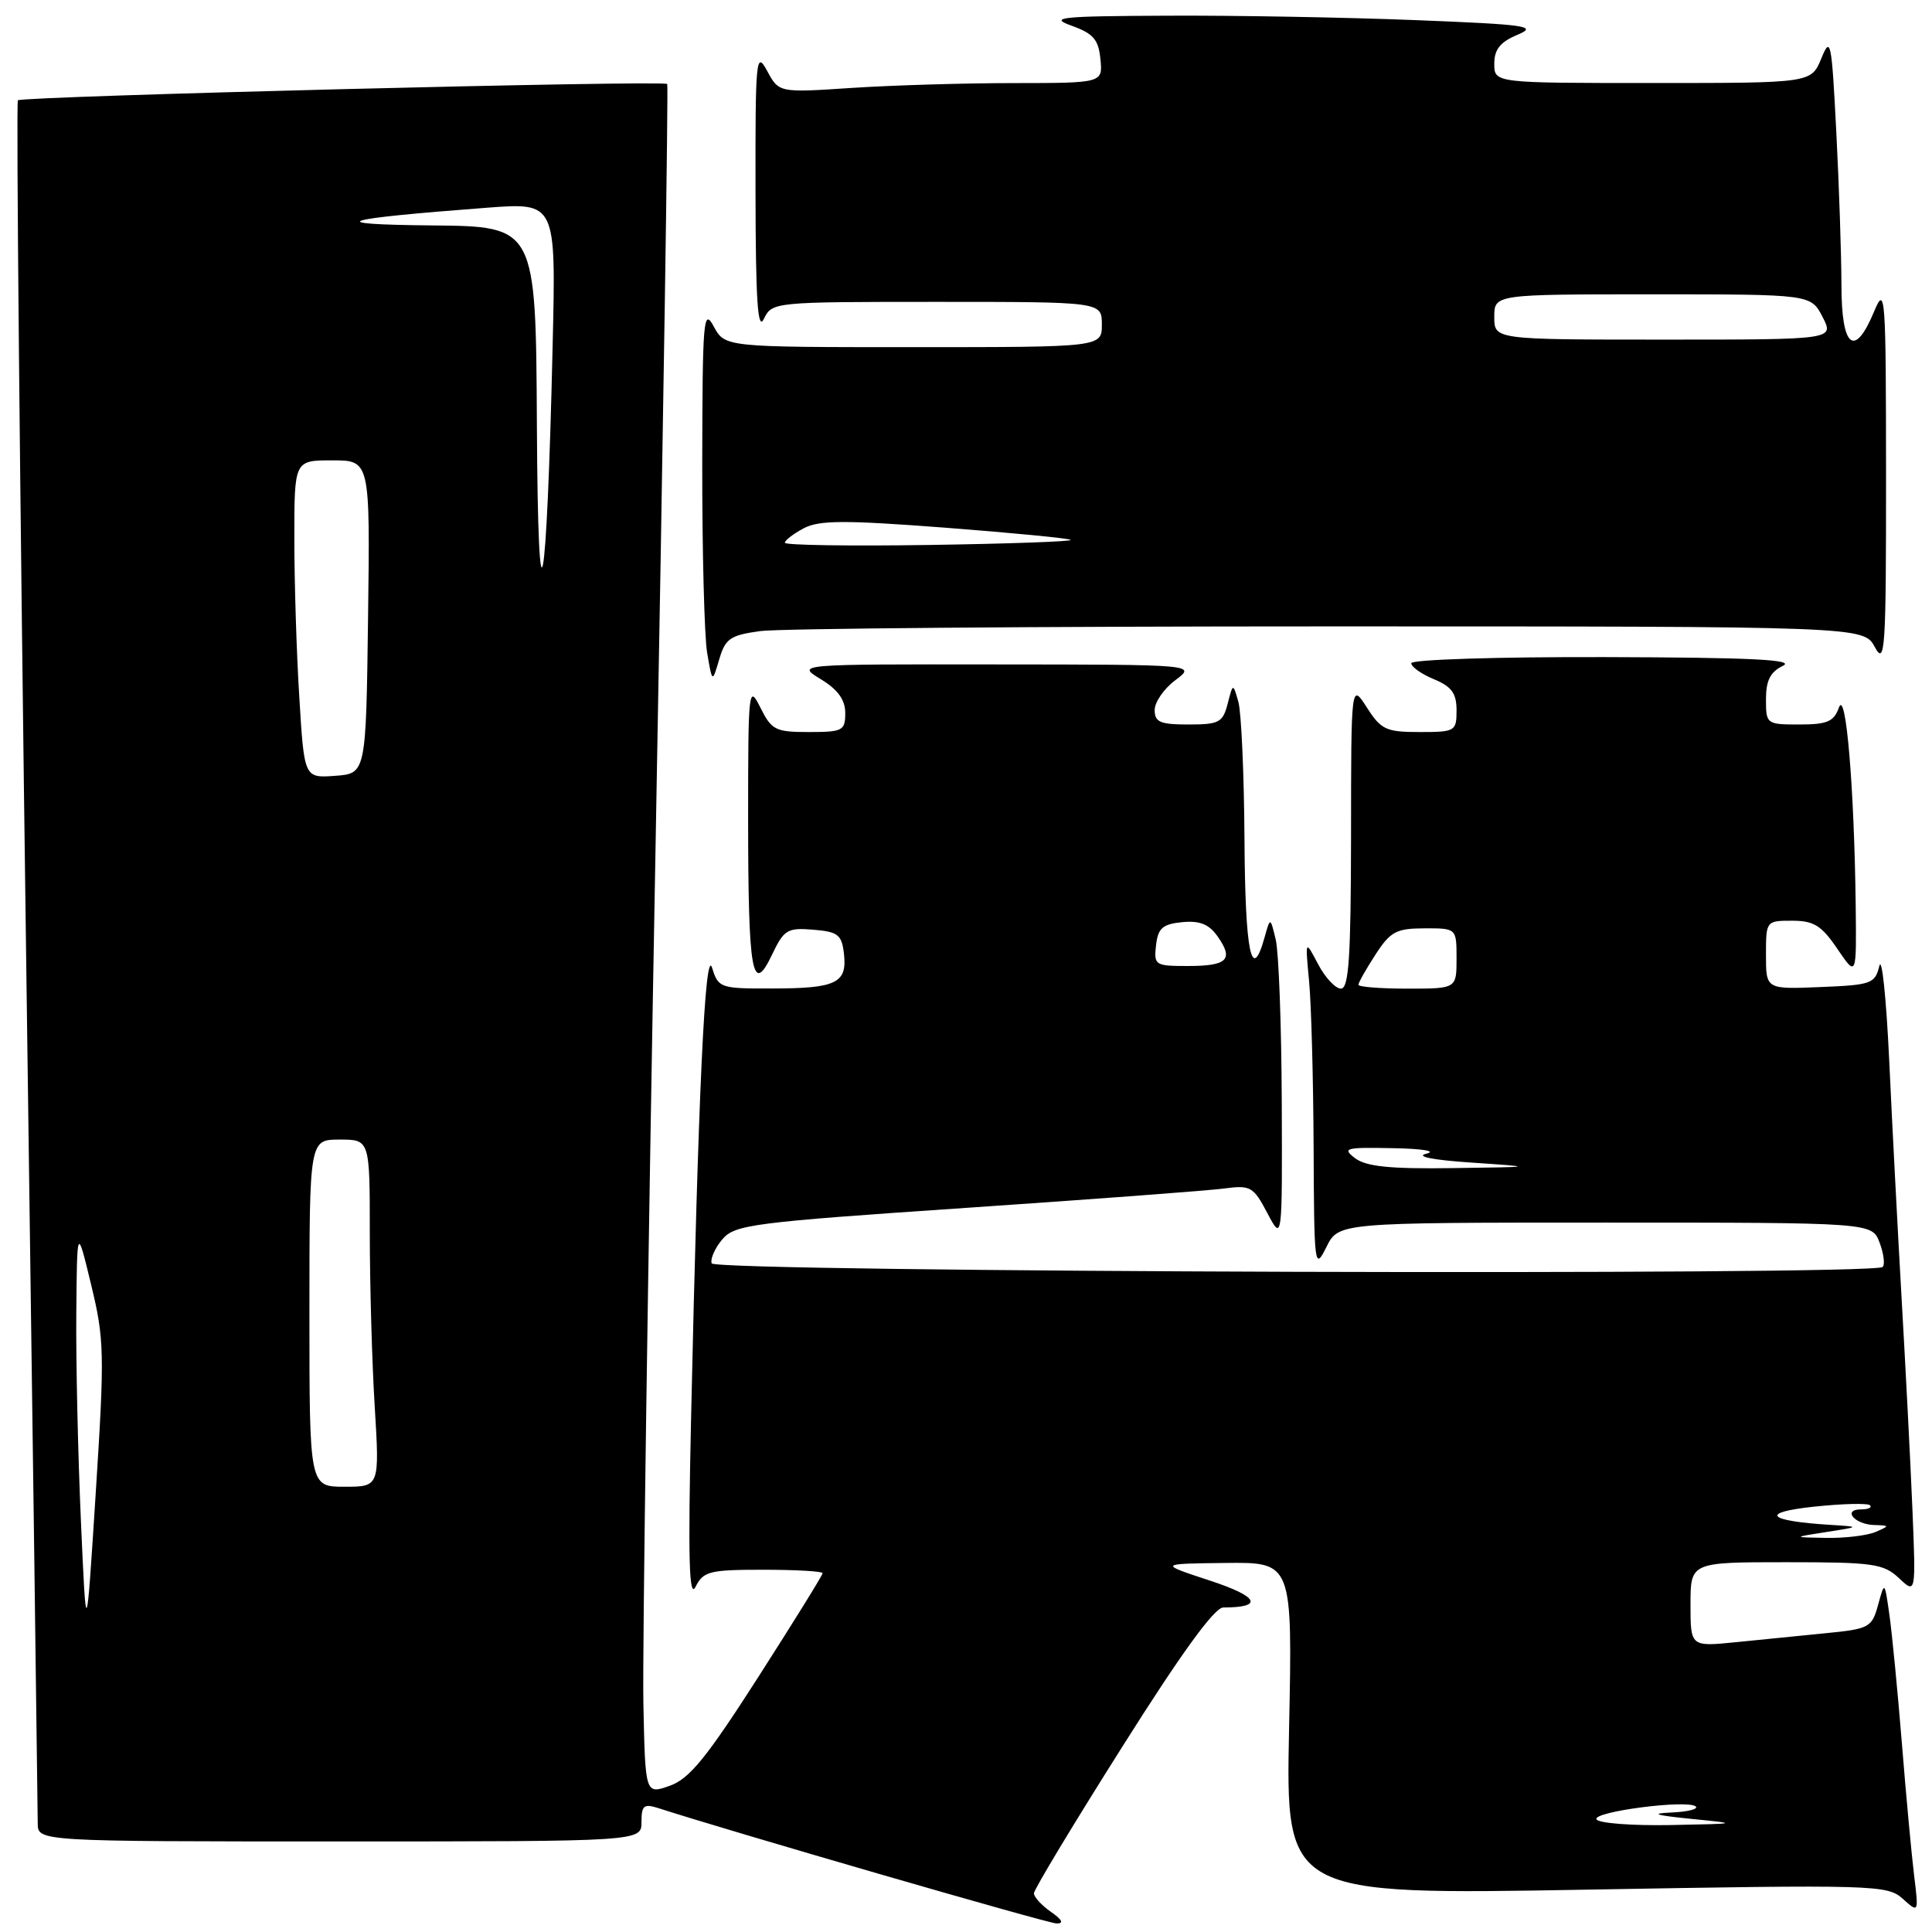 <?xml version="1.0" encoding="UTF-8" standalone="no"?>
<!DOCTYPE svg PUBLIC "-//W3C//DTD SVG 1.1//EN" "http://www.w3.org/Graphics/SVG/1.1/DTD/svg11.dtd" >
<svg xmlns="http://www.w3.org/2000/svg" xmlns:xlink="http://www.w3.org/1999/xlink" version="1.1" viewBox="0 0 256 256">
 <g >
 <path fill="currentColor"
d=" M 139.25 253.33 C 138.01 252.46 137.00 251.36 137.00 250.87 C 137.00 250.39 142.25 241.67 148.68 231.50 C 156.53 219.05 160.92 213.00 162.09 213.00 C 167.49 213.00 166.79 211.56 160.36 209.45 C 153.50 207.20 153.50 207.20 162.38 207.10 C 171.26 207.00 171.26 207.00 170.81 229.04 C 170.36 251.09 170.36 251.09 210.18 250.39 C 248.48 249.71 250.07 249.76 252.12 251.59 C 254.24 253.50 254.24 253.50 253.63 248.50 C 253.29 245.75 252.56 237.88 252.01 231.00 C 251.45 224.12 250.71 216.47 250.36 214.00 C 249.72 209.50 249.72 209.50 248.86 212.65 C 248.04 215.64 247.69 215.84 242.00 216.40 C 238.70 216.73 233.30 217.27 230.00 217.60 C 224.00 218.20 224.00 218.20 224.00 212.60 C 224.00 207.00 224.00 207.00 236.69 207.00 C 248.22 207.00 249.57 207.19 251.62 209.11 C 253.87 211.23 253.87 211.23 253.40 199.86 C 253.14 193.61 252.49 181.07 251.97 172.00 C 251.45 162.93 250.71 148.75 250.33 140.50 C 249.94 132.25 249.36 126.62 249.02 128.00 C 248.45 130.34 247.96 130.52 241.21 130.79 C 234.00 131.09 234.00 131.09 234.00 126.54 C 234.00 122.03 234.02 122.00 237.46 122.00 C 240.34 122.00 241.36 122.63 243.46 125.73 C 246.00 129.46 246.00 129.46 245.89 119.98 C 245.70 104.35 244.59 91.19 243.67 93.75 C 243.00 95.62 242.12 96.00 238.43 96.00 C 234.07 96.00 234.00 95.95 234.00 92.65 C 234.00 90.17 234.58 89.03 236.25 88.22 C 237.93 87.41 232.02 87.12 212.75 87.07 C 198.57 87.03 187.00 87.39 187.00 87.88 C 187.00 88.36 188.35 89.32 190.00 90.00 C 192.35 90.97 193.00 91.87 193.00 94.12 C 193.00 96.90 192.83 97.00 188.10 97.00 C 183.66 97.00 183.00 96.69 181.12 93.75 C 179.03 90.50 179.03 90.50 179.02 110.75 C 179.00 126.84 178.73 131.00 177.68 131.00 C 176.96 131.00 175.59 129.54 174.65 127.75 C 172.94 124.50 172.94 124.50 173.46 130.00 C 173.75 133.03 174.02 142.93 174.06 152.00 C 174.13 167.90 174.19 168.38 175.75 165.25 C 177.36 162.00 177.36 162.00 212.71 162.00 C 248.05 162.00 248.05 162.00 249.05 164.64 C 249.60 166.09 249.79 167.55 249.46 167.88 C 248.29 169.05 94.70 168.58 94.30 167.40 C 94.10 166.80 94.74 165.36 95.72 164.21 C 97.37 162.27 99.67 161.97 128.00 160.05 C 144.78 158.91 160.18 157.76 162.22 157.48 C 165.70 157.02 166.08 157.23 167.93 160.74 C 169.91 164.50 169.91 164.50 169.84 146.00 C 169.80 135.82 169.44 126.15 169.04 124.50 C 168.32 121.50 168.32 121.50 167.55 124.25 C 165.84 130.36 164.99 126.21 164.90 111.25 C 164.85 102.59 164.48 94.38 164.09 93.00 C 163.38 90.50 163.38 90.50 162.67 93.25 C 162.03 95.74 161.53 96.00 157.48 96.00 C 153.73 96.00 153.00 95.69 153.00 94.08 C 153.00 93.03 154.24 91.24 155.75 90.12 C 158.50 88.06 158.50 88.06 132.00 88.04 C 105.50 88.01 105.50 88.01 108.75 89.99 C 111.03 91.38 112.00 92.72 112.00 94.49 C 112.00 96.82 111.66 97.00 107.18 97.00 C 102.74 97.00 102.24 96.74 100.75 93.75 C 99.20 90.64 99.13 91.25 99.13 108.50 C 99.14 129.03 99.67 132.02 102.30 126.50 C 103.88 123.18 104.33 122.91 107.76 123.19 C 111.05 123.46 111.54 123.85 111.83 126.39 C 112.27 130.26 110.82 130.97 102.36 130.98 C 95.44 131.00 95.19 130.92 94.36 128.25 C 93.43 125.26 92.52 144.71 91.57 188.00 C 91.16 206.66 91.30 211.96 92.17 210.25 C 93.20 208.20 94.02 208.00 101.15 208.00 C 105.47 208.00 109.00 208.20 109.00 208.46 C 109.00 208.71 105.17 214.89 100.48 222.21 C 93.59 232.96 91.34 235.72 88.73 236.63 C 85.50 237.77 85.50 237.77 85.25 225.63 C 85.12 218.96 85.84 168.05 86.86 112.50 C 87.88 56.95 88.57 11.33 88.41 11.13 C 87.97 10.61 2.92 12.75 2.37 13.29 C 2.13 13.54 2.62 64.47 3.46 126.46 C 4.31 188.46 5.00 240.27 5.00 241.59 C 5.00 244.00 5.00 244.00 45.00 244.00 C 85.00 244.00 85.00 244.00 85.00 241.43 C 85.00 239.22 85.31 238.97 87.25 239.59 C 96.83 242.69 138.81 254.85 140.00 254.87 C 141.00 254.89 140.75 254.37 139.25 253.33 Z  M 100.75 83.62 C 103.24 83.28 137.15 83.00 176.11 83.00 C 246.94 83.00 246.94 83.00 248.43 85.75 C 249.78 88.25 249.92 86.16 249.91 63.00 C 249.90 38.98 249.81 37.72 248.34 41.25 C 245.74 47.52 244.00 46.12 244.00 37.75 C 243.99 33.76 243.69 24.65 243.32 17.50 C 242.70 5.39 242.57 4.72 241.33 7.75 C 239.99 11.00 239.99 11.00 219.00 11.00 C 198.00 11.00 198.00 11.00 198.00 8.45 C 198.00 6.55 198.78 5.57 201.07 4.61 C 203.82 3.46 202.36 3.25 187.41 2.66 C 178.21 2.30 163.44 2.03 154.59 2.08 C 140.43 2.14 138.92 2.30 142.00 3.41 C 144.87 4.44 145.56 5.24 145.81 7.83 C 146.13 11.00 146.13 11.00 134.31 11.01 C 127.82 11.01 118.16 11.30 112.86 11.65 C 103.21 12.29 103.21 12.29 101.65 9.39 C 100.18 6.68 100.08 7.69 100.11 25.50 C 100.13 39.89 100.40 43.95 101.22 42.25 C 102.30 40.02 102.48 40.00 124.15 40.00 C 146.00 40.00 146.00 40.00 146.00 43.00 C 146.00 46.00 146.00 46.00 121.03 46.00 C 96.06 46.00 96.06 46.00 94.57 43.25 C 93.21 40.74 93.08 42.31 93.05 61.50 C 93.04 73.05 93.33 84.30 93.70 86.50 C 94.38 90.50 94.38 90.50 95.30 87.37 C 96.11 84.61 96.75 84.17 100.75 83.62 Z  M 211.55 241.08 C 210.92 240.06 223.73 238.40 224.71 239.38 C 225.05 239.72 223.57 240.08 221.42 240.17 C 218.61 240.30 219.34 240.53 224.00 241.00 C 230.50 241.65 230.50 241.65 221.31 241.83 C 216.25 241.92 211.86 241.59 211.55 241.08 Z  M 10.72 201.50 C 10.33 192.70 10.05 180.32 10.11 174.00 C 10.21 162.50 10.21 162.50 12.08 170.25 C 13.83 177.47 13.87 179.32 12.69 197.75 C 11.43 217.50 11.43 217.50 10.72 201.50 Z  M 242.00 203.00 C 246.50 202.30 246.50 202.30 242.50 202.05 C 234.11 201.53 233.12 200.41 240.38 199.64 C 244.16 199.24 247.50 199.16 247.79 199.46 C 248.09 199.76 247.56 200.00 246.61 200.00 C 244.09 200.00 245.72 201.99 248.31 202.07 C 250.42 202.14 250.43 202.17 248.50 203.00 C 247.40 203.47 244.47 203.82 242.00 203.78 C 237.50 203.70 237.50 203.70 242.00 203.00 Z  M 41.00 174.00 C 41.00 151.00 41.00 151.00 45.00 151.00 C 49.00 151.00 49.00 151.00 49.00 163.34 C 49.00 170.13 49.29 180.48 49.65 186.34 C 50.30 197.00 50.30 197.00 45.65 197.00 C 41.00 197.00 41.00 197.00 41.00 174.00 Z  M 179.56 153.47 C 177.80 152.13 178.26 152.01 184.56 152.14 C 188.51 152.21 190.42 152.53 189.00 152.87 C 187.49 153.24 189.87 153.71 195.00 154.05 C 203.50 154.63 203.50 154.63 192.50 154.78 C 184.19 154.90 181.03 154.58 179.56 153.47 Z  M 180.00 130.49 C 180.00 130.20 181.01 128.41 182.25 126.50 C 184.23 123.44 185.00 123.02 188.75 123.01 C 193.00 123.00 193.00 123.00 193.00 127.00 C 193.00 131.00 193.00 131.00 186.50 131.00 C 182.93 131.00 180.00 130.77 180.00 130.49 Z  M 153.18 125.25 C 153.44 122.98 154.05 122.45 156.65 122.19 C 159.00 121.97 160.21 122.46 161.36 124.11 C 163.50 127.16 162.64 128.00 157.37 128.00 C 153.05 128.00 152.88 127.89 153.18 125.25 Z  M 39.66 92.39 C 39.29 86.51 39.00 77.03 39.00 71.34 C 39.00 61.00 39.00 61.00 44.02 61.00 C 49.04 61.00 49.04 61.00 48.77 81.75 C 48.50 102.50 48.50 102.50 44.41 102.80 C 40.31 103.10 40.31 103.10 39.66 92.39 Z  M 71.14 56.25 C 71.00 30.00 71.00 30.00 57.25 29.87 C 42.52 29.73 44.75 29.02 64.58 27.52 C 73.67 26.84 73.67 26.84 73.23 45.67 C 72.45 79.81 71.29 85.67 71.14 56.25 Z  M 104.00 71.92 C 104.00 71.60 105.11 70.74 106.48 70.01 C 108.52 68.92 111.82 68.90 125.23 69.92 C 134.17 70.61 141.67 71.33 141.87 71.54 C 142.08 71.75 133.64 72.05 123.12 72.21 C 112.60 72.37 104.00 72.24 104.00 71.92 Z  M 198.00 42.00 C 198.00 39.00 198.00 39.00 218.97 39.00 C 239.95 39.00 239.95 39.00 241.50 42.00 C 243.05 45.00 243.05 45.00 220.53 45.00 C 198.00 45.00 198.00 45.00 198.00 42.00 Z "/>
</g>
</svg>